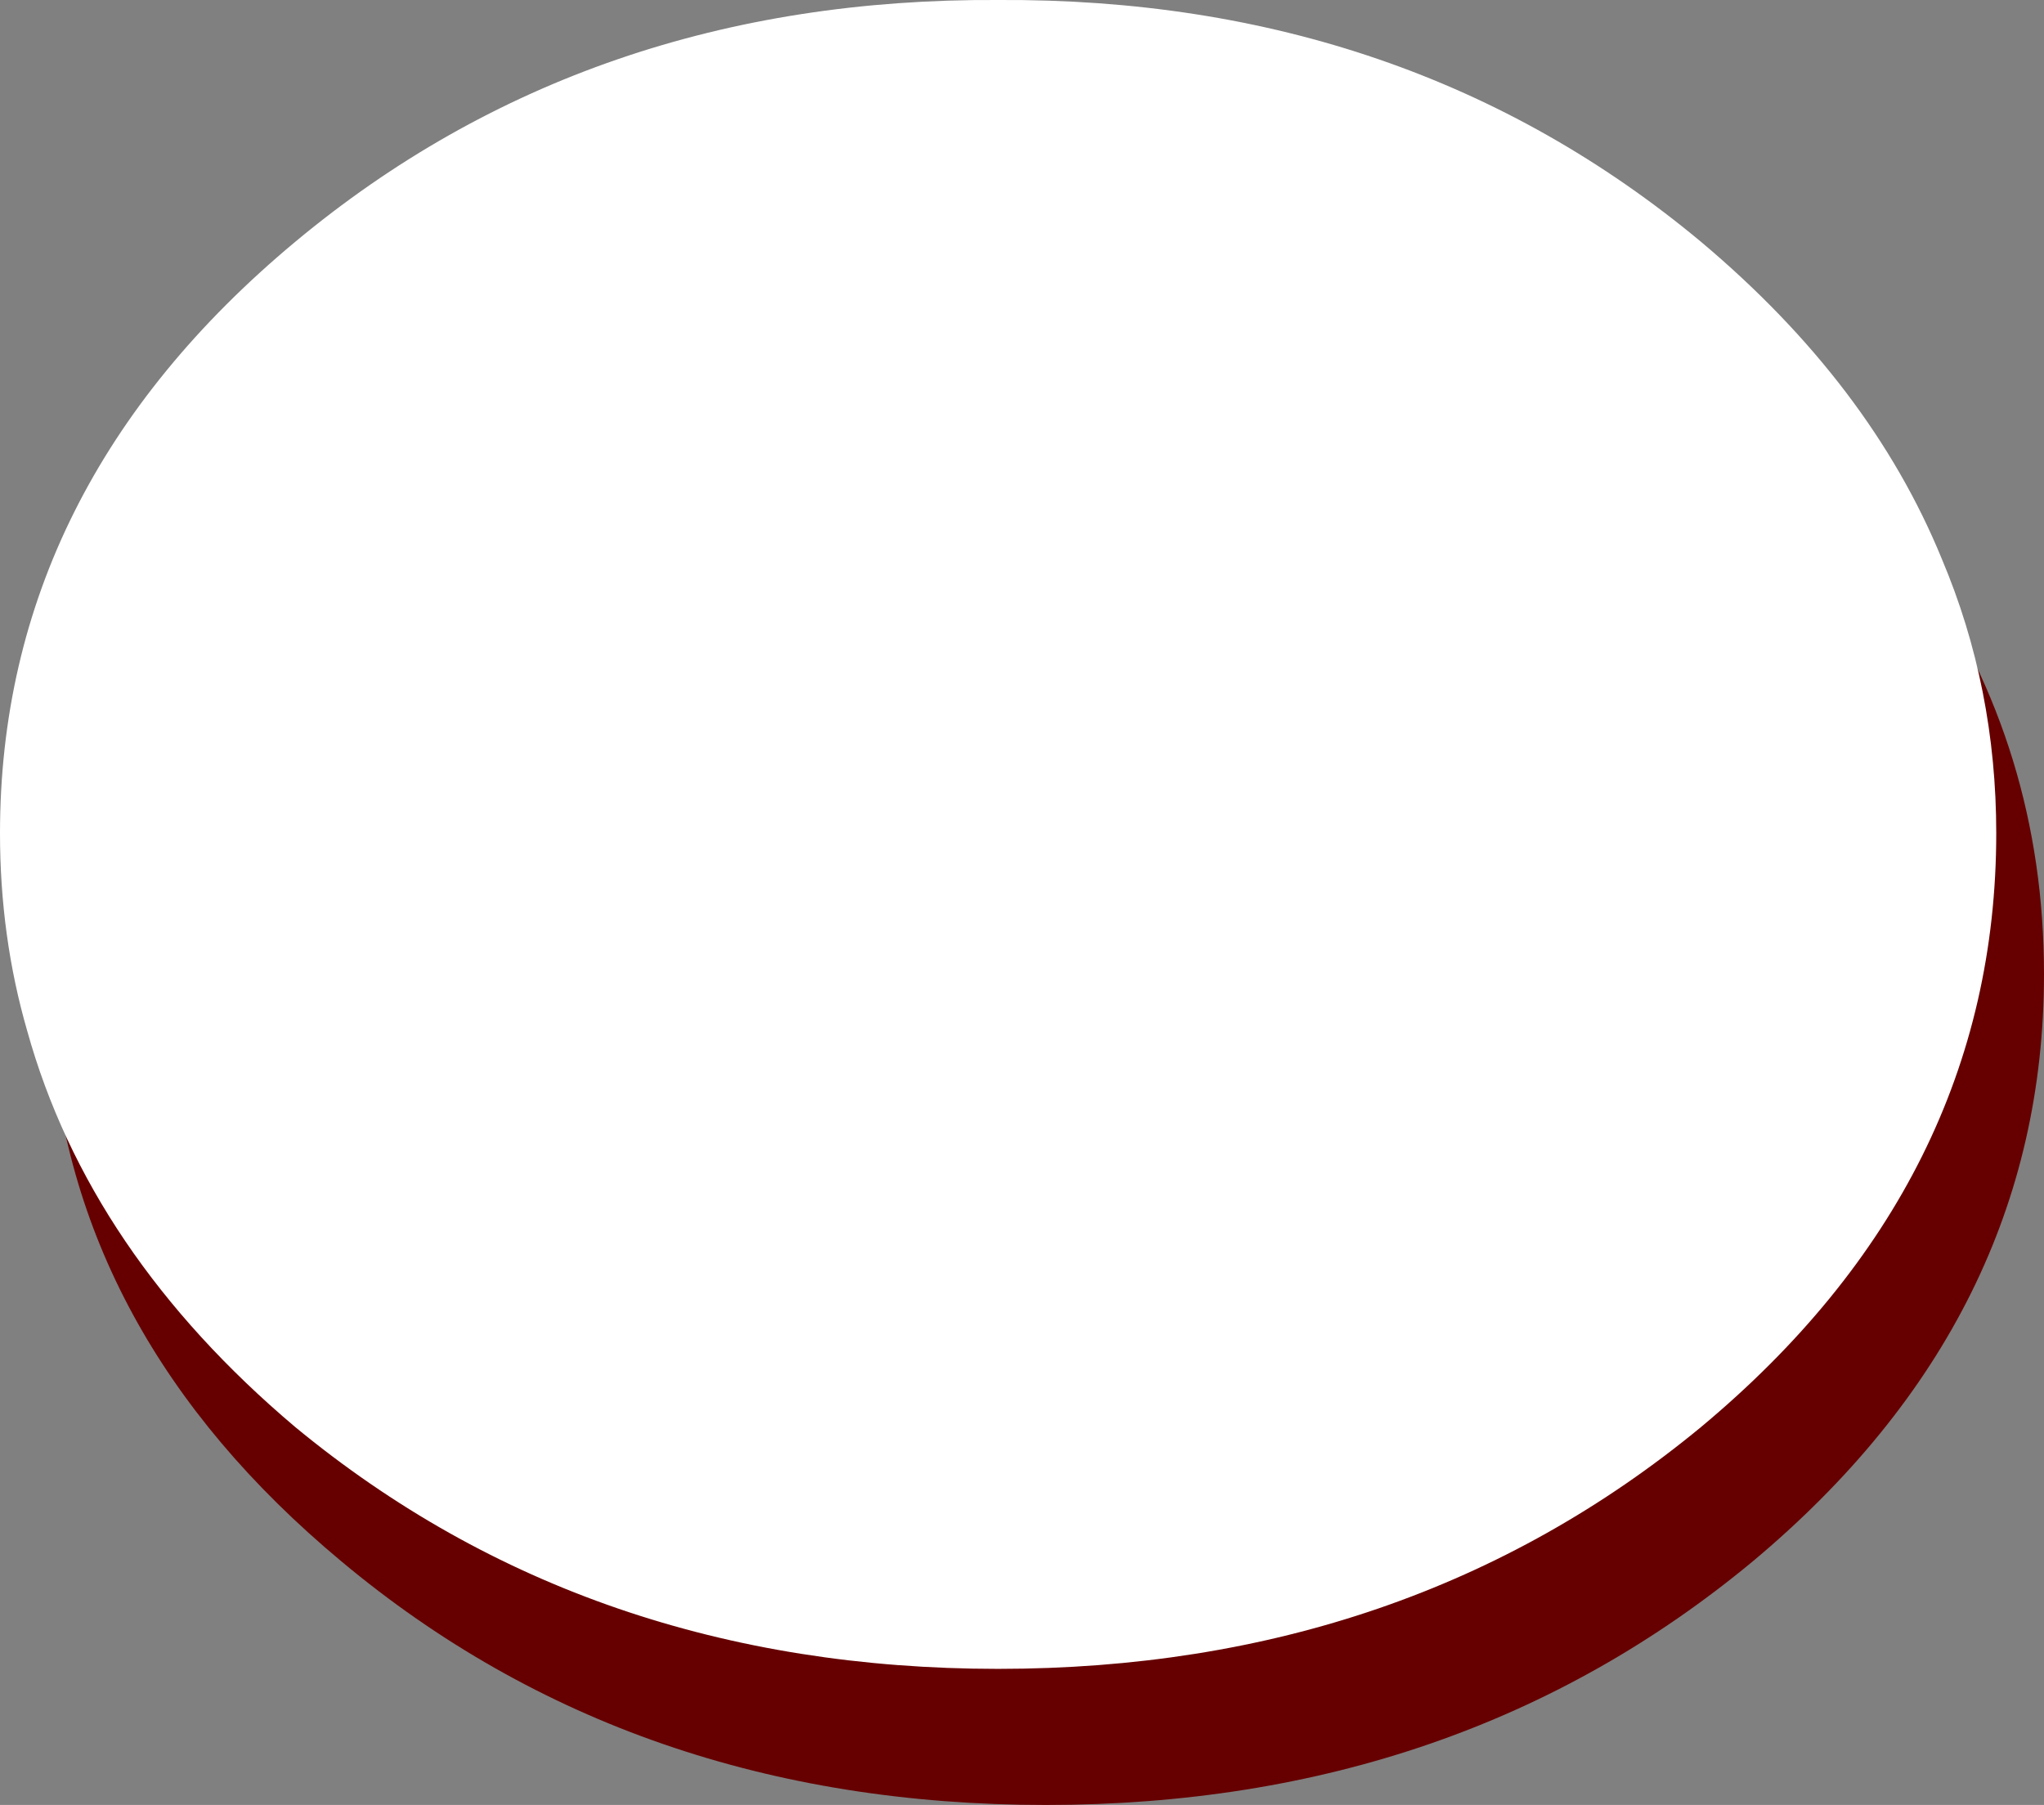 <?xml version="1.0" encoding="UTF-8" standalone="no"?>
<svg xmlns:xlink="http://www.w3.org/1999/xlink" height="113.4px" width="128.4px" xmlns="http://www.w3.org/2000/svg">
  <rect width="100%" height="100%" fill="#808080" stroke="none"/>
  <g transform="matrix(3.0, 0.0, 0.0, 3.0, 1.5, -12.6)">
    <path d="M0.55 25.65 Q0.0 23.75 0.0 21.65 0.0 14.65 6.0 9.65 12.0 4.65 20.4 4.7 28.8 4.65 34.8 9.65 38.25 12.55 39.7 16.1 40.8 18.7 40.8 21.65 40.8 28.7 34.8 33.7 28.8 38.65 20.4 38.65 12.0 38.65 6.0 33.7 1.8 30.15 0.55 25.65" fill="#ffffff" fill-rule="evenodd" stroke="none"/>
    <path d="M39.7 16.1 Q42.3 19.9 42.3 24.6 42.3 31.8 36.2 36.9 30.05 42.0 21.4 42.0 12.75 42.0 6.65 36.9 0.95 32.15 0.55 25.65 1.8 30.15 6.0 33.7 12.0 38.65 20.4 38.65 28.8 38.65 34.8 33.7 40.8 28.7 40.8 21.65 40.8 18.7 39.7 16.1" fill="#660000" fill-rule="evenodd" stroke="none"/>
    <path d="M0.55 25.65 Q0.0 23.75 0.0 21.65 0.0 14.65 6.0 9.65 12.0 4.65 20.4 4.7 28.8 4.65 34.8 9.65 38.25 12.55 39.7 16.1 40.8 18.7 40.8 21.65 40.8 28.7 34.8 33.7 28.8 38.65 20.4 38.65 12.0 38.65 6.0 33.7 1.8 30.15 0.55 25.65 Z" fill="none" stroke="#ffffff" stroke-linecap="round" stroke-linejoin="round" stroke-width="1.0"/>
  </g>
</svg>
